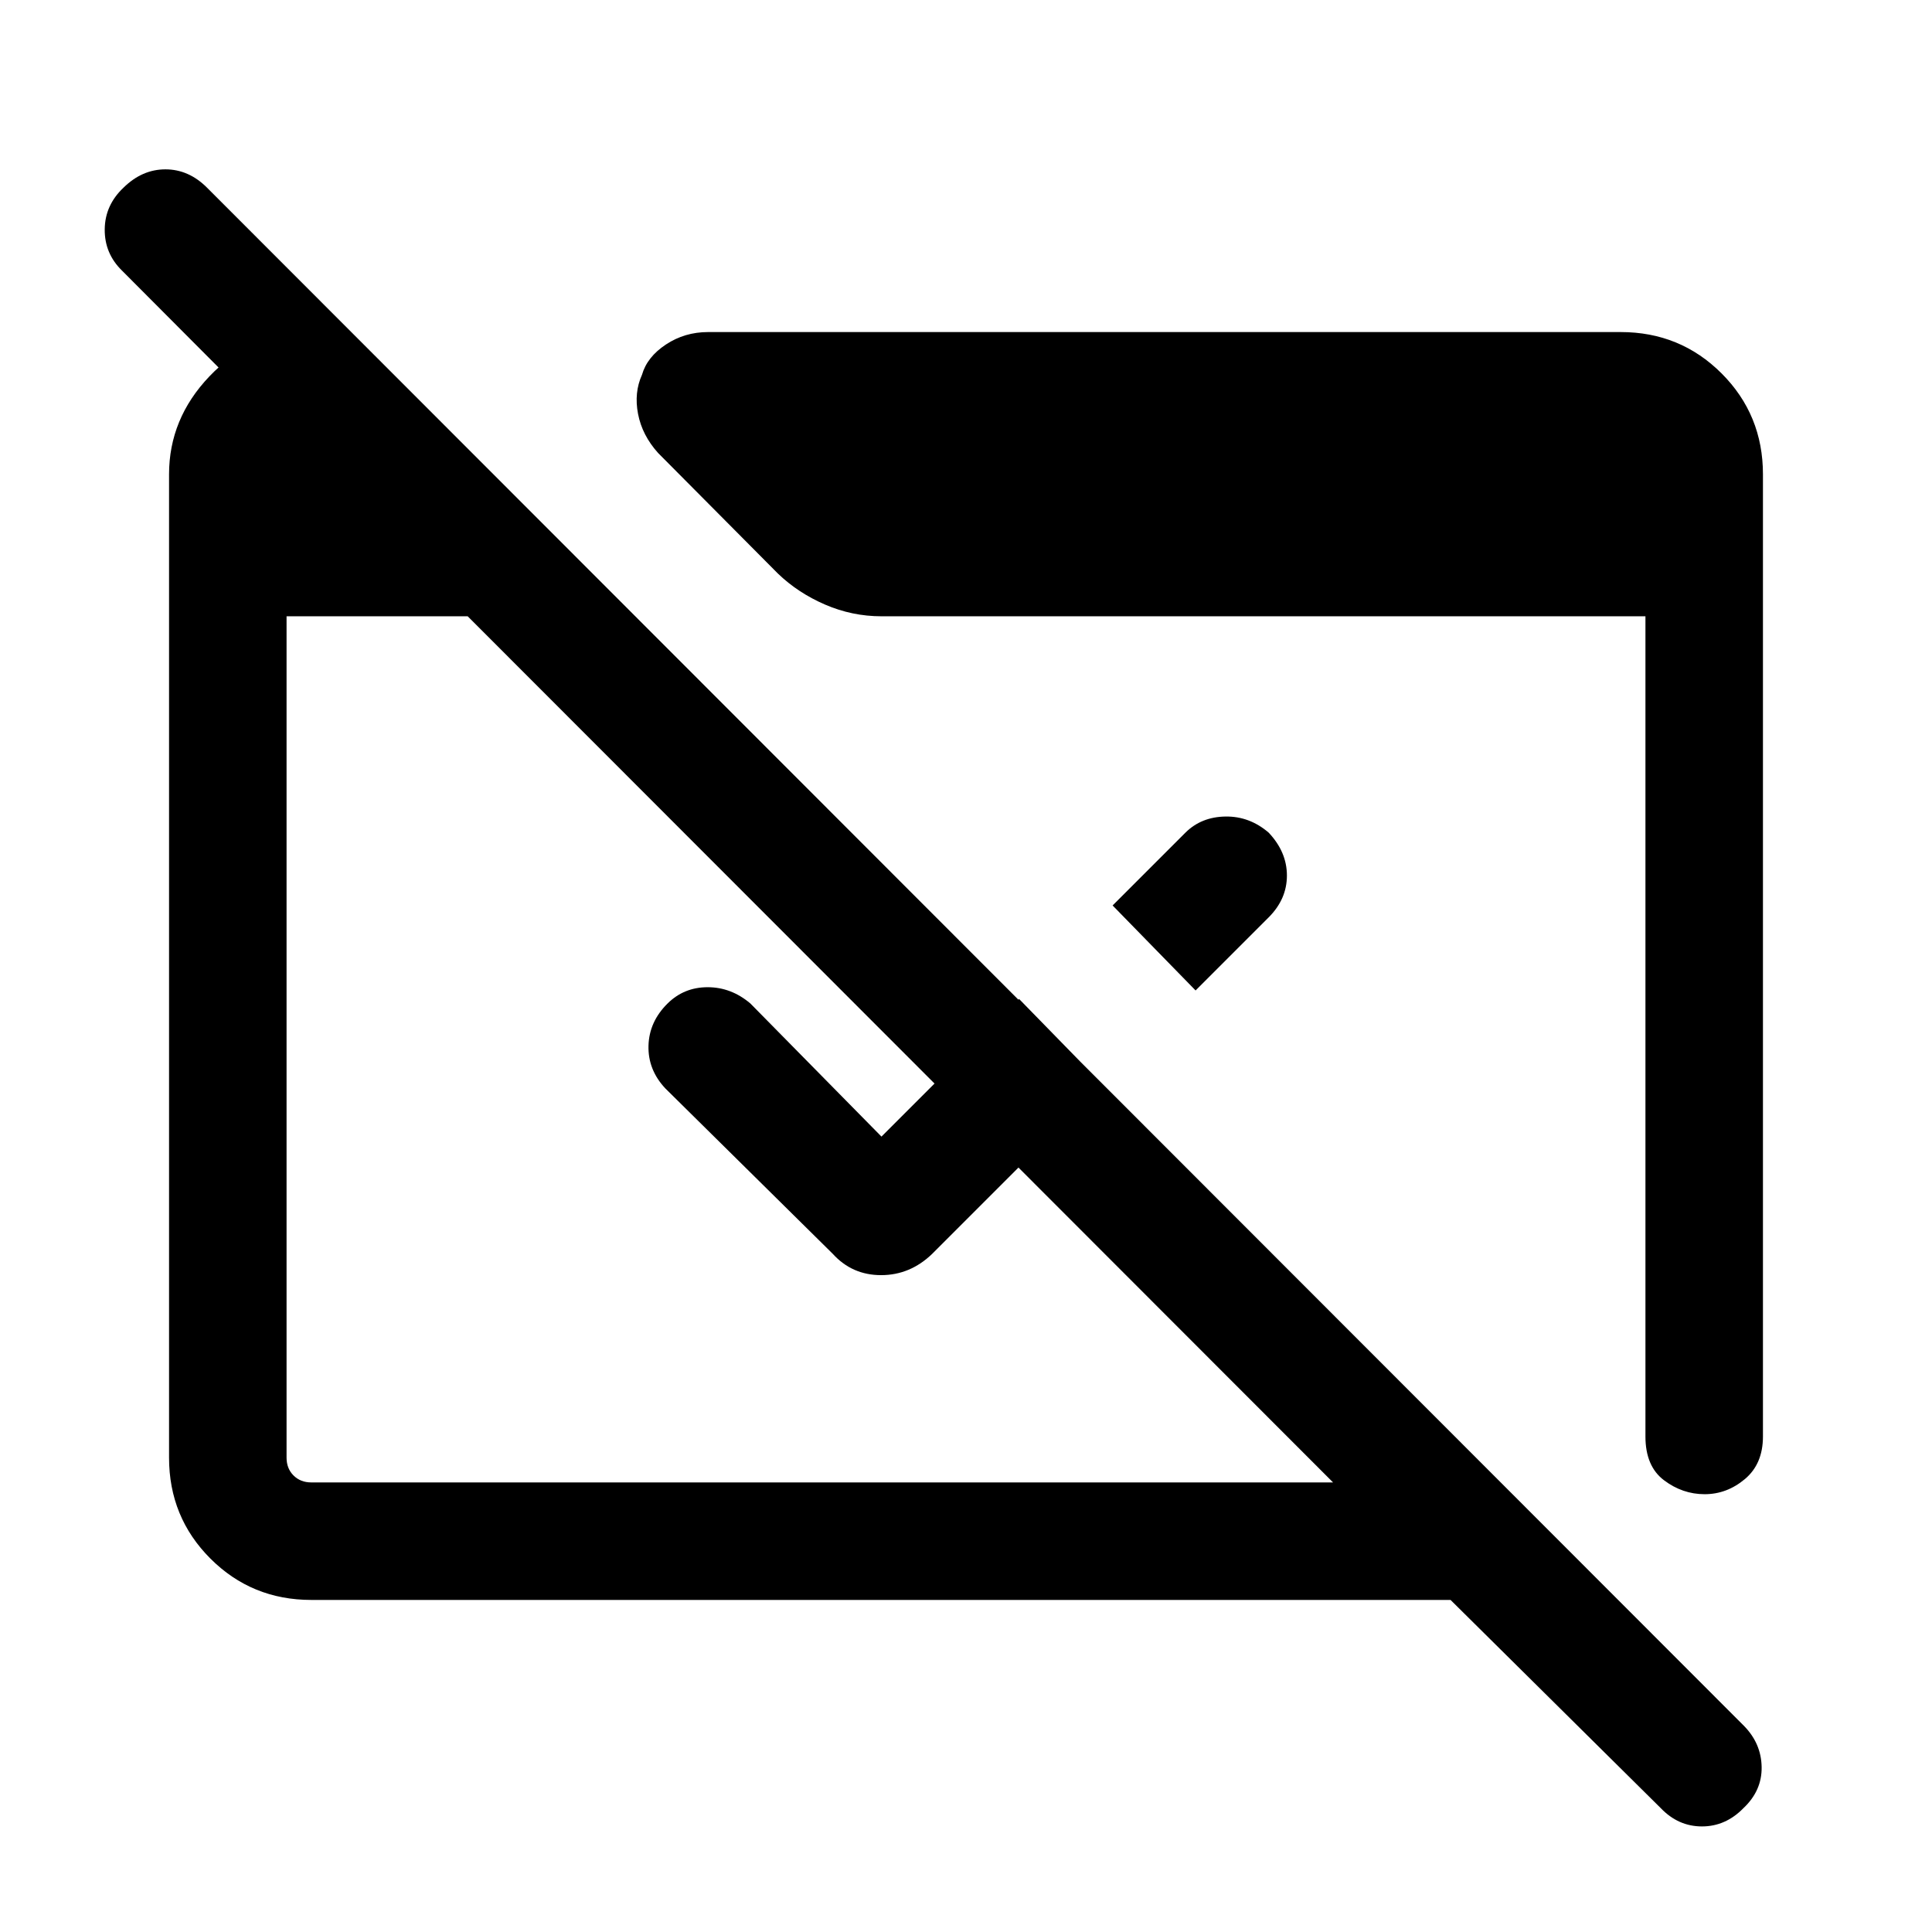 <svg xmlns="http://www.w3.org/2000/svg" height="48" viewBox="0 -960 960 960" width="48"><path d="M825.23-61.54 720.77-165H154.69q-29.59 0-50.14-20.55T84-235.69v-488.62q0-27.64 20.05-48.67Q124.1-794 151.69-795H174v83.23L60.62-825.54q-8.7-8.51-8.58-20.52.12-12.02 9.35-20.71 9.23-9.08 20.81-9.08 11.57 0 20.65 9.08l763.61 764.23q8.69 8.78 8.89 20.55.19 11.76-9.05 20.45-8.85 9.08-20.61 9.08-11.77 0-20.46-9.08ZM154.69-223.39h507.7l-430-430.38h-90v418.08q0 5.38 3.46 8.84t8.84 3.46Zm439.39-244.46-41.23-42.23 36.3-36.3q7.83-7.7 19.77-7.89 11.95-.19 21.46 7.99 9.08 9.61 9.08 21.33 0 11.72-9.08 20.8l-36.3 36.3Zm-46.47 46.46L463.23-337q-10.98 10.61-25.41 10.61-14.44 0-24.05-10.61l-83.15-82.15q-8.7-9.26-8.39-21.21.31-11.95 9.49-21.02 8.18-8.08 19.9-8.08 11.71 0 21.23 8.08L438-395.23l68.39-68.38 41.22 42.22ZM876-724.31v478.08q0 13.65-8.97 21.17-8.96 7.52-20 7.52-11.03 0-20.22-6.95-9.2-6.95-9.2-21.74v-407.54H438q-14.57 0-28.02-5.81-13.44-5.8-23.44-15.42L327-734.92q-7.92-8.8-9.96-19.41-2.04-10.61 1.96-19.44 2.53-8.85 11.88-15.04 9.35-6.19 20.97-6.19h453.46q29.59 0 50.14 20.55T876-724.31Z"/></svg>